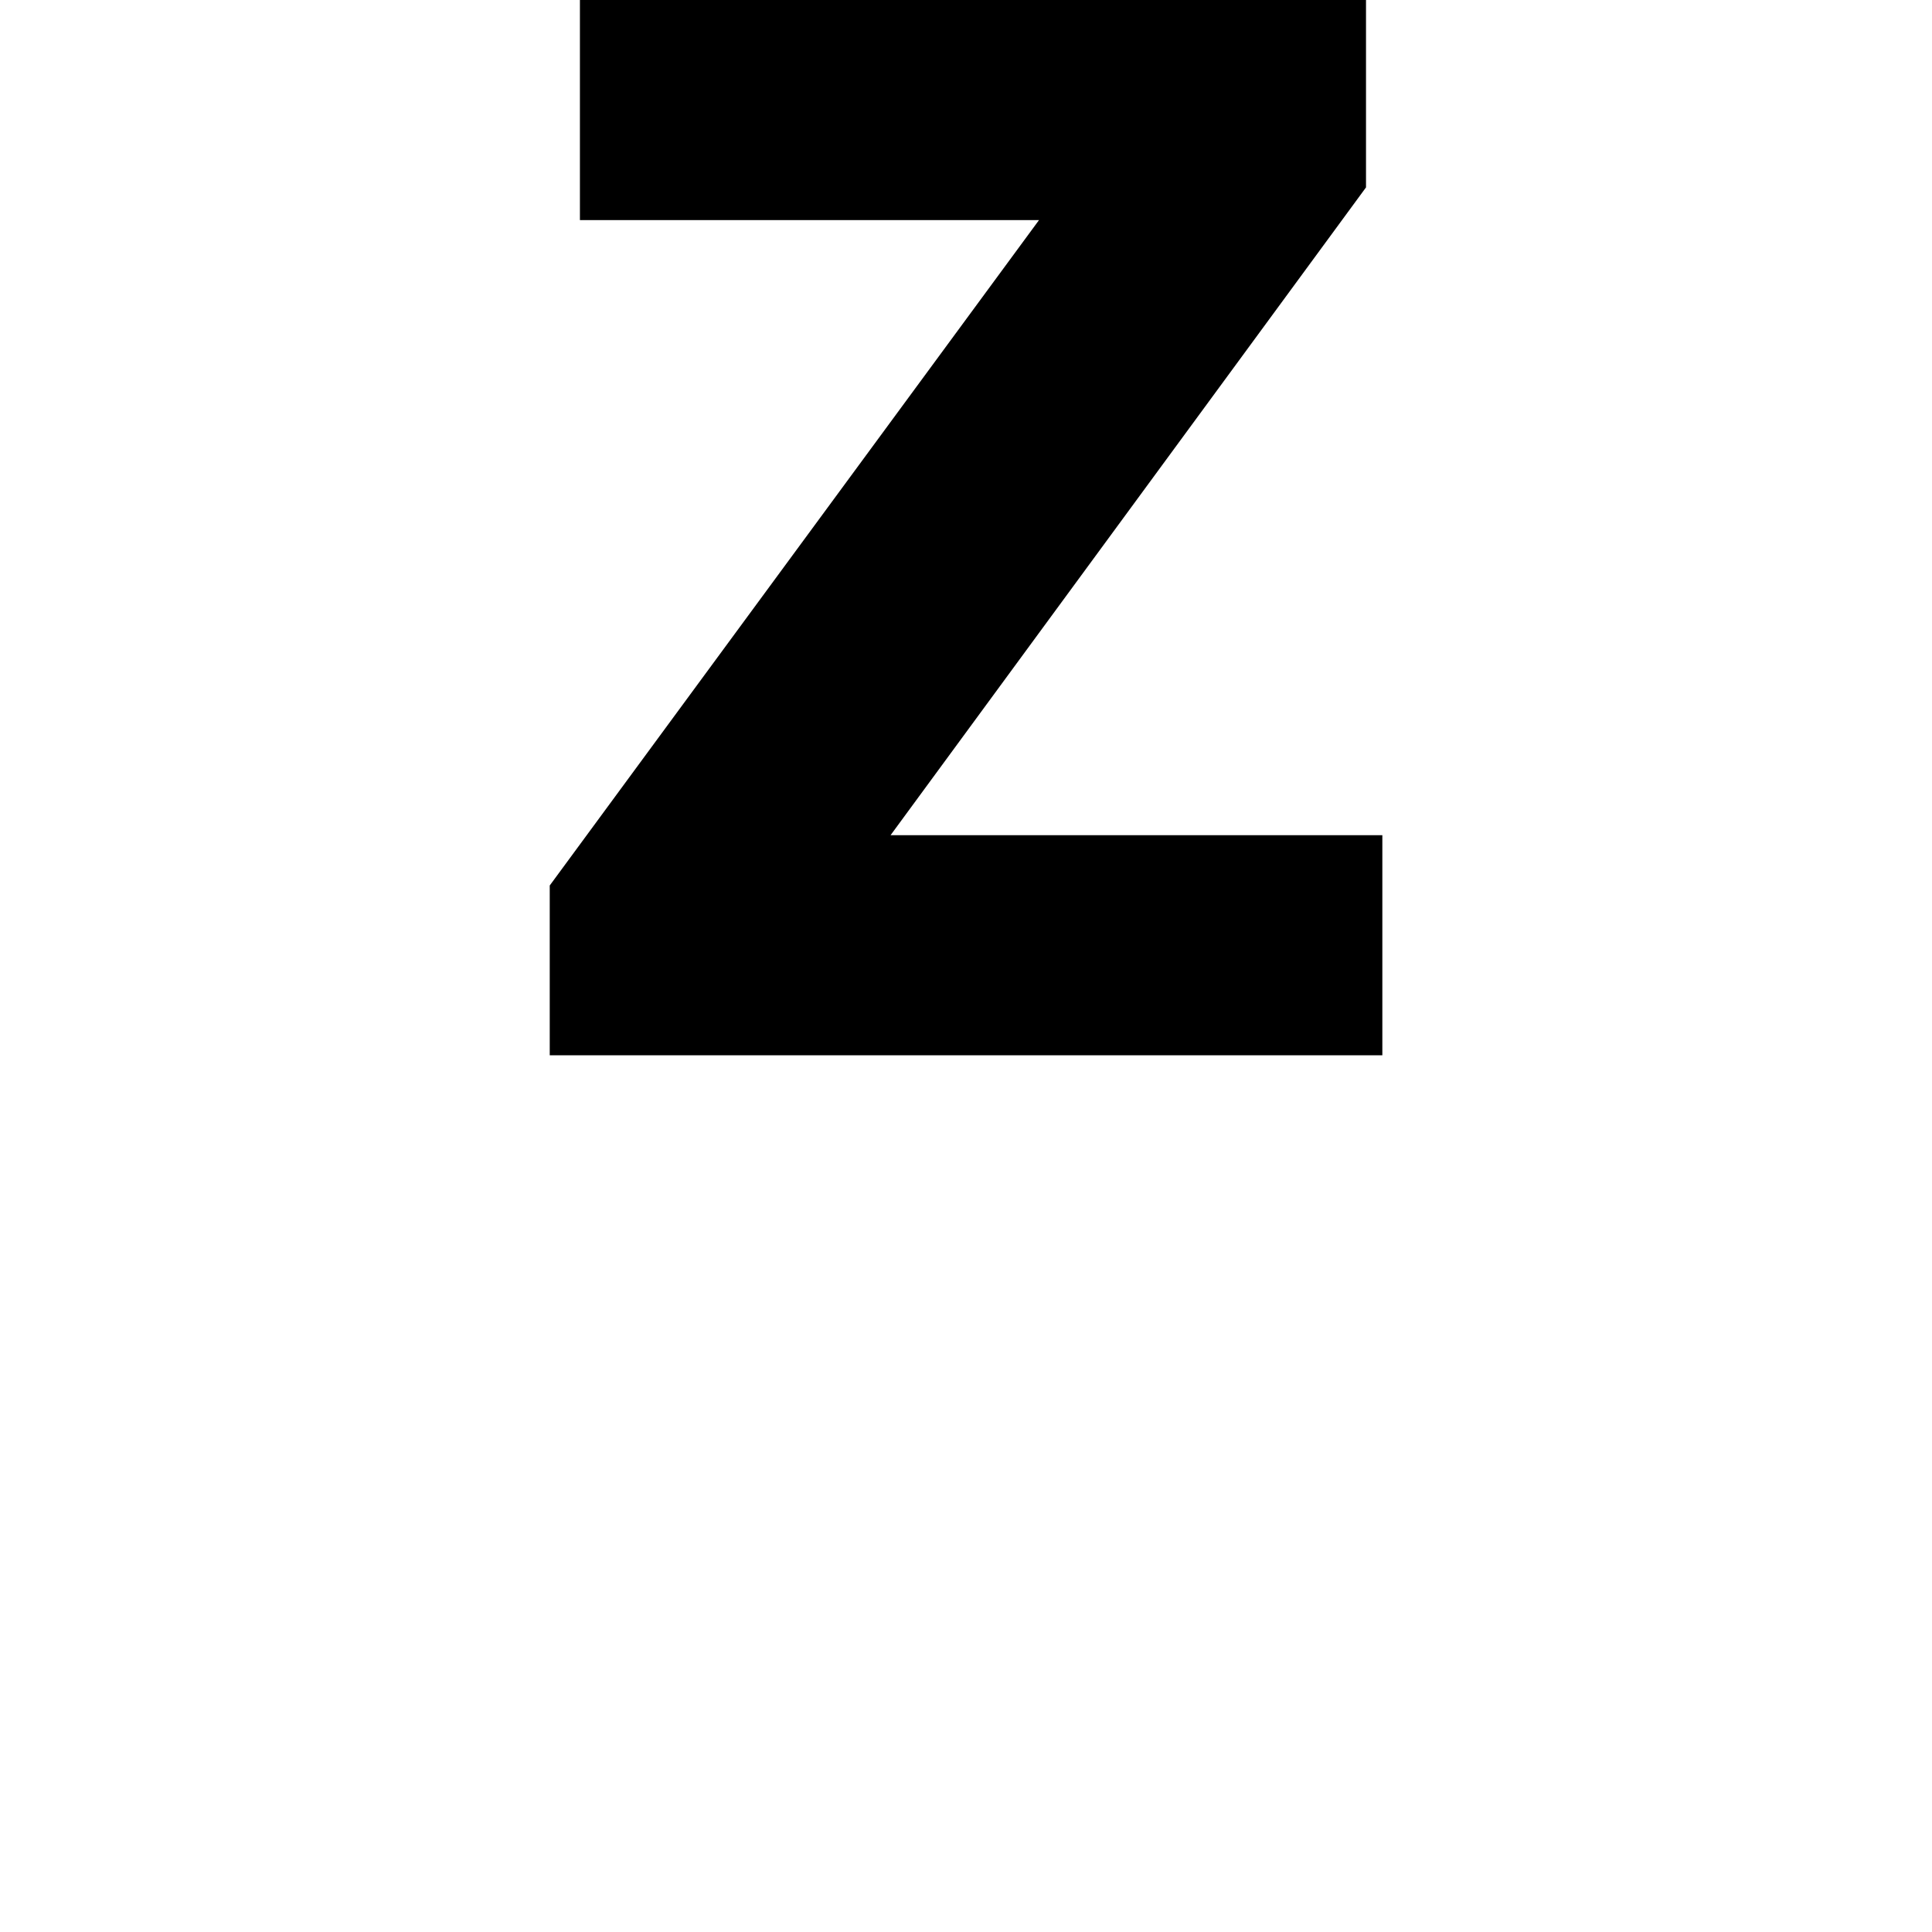 <svg height="24" viewBox="0 0 24 24" width="24" xmlns="http://www.w3.org/2000/svg">
<path d="M0.641,0 L0.641,2.109 L6.719,10.375 L1.016,10.375 L1.016,13.109 L10.781,13.109 L10.781,10.781 L4.875,2.734 L10.984,2.734 L10.984,0 Z" transform="translate(6.188, 13.109) scale(1, -1)"/>
</svg>